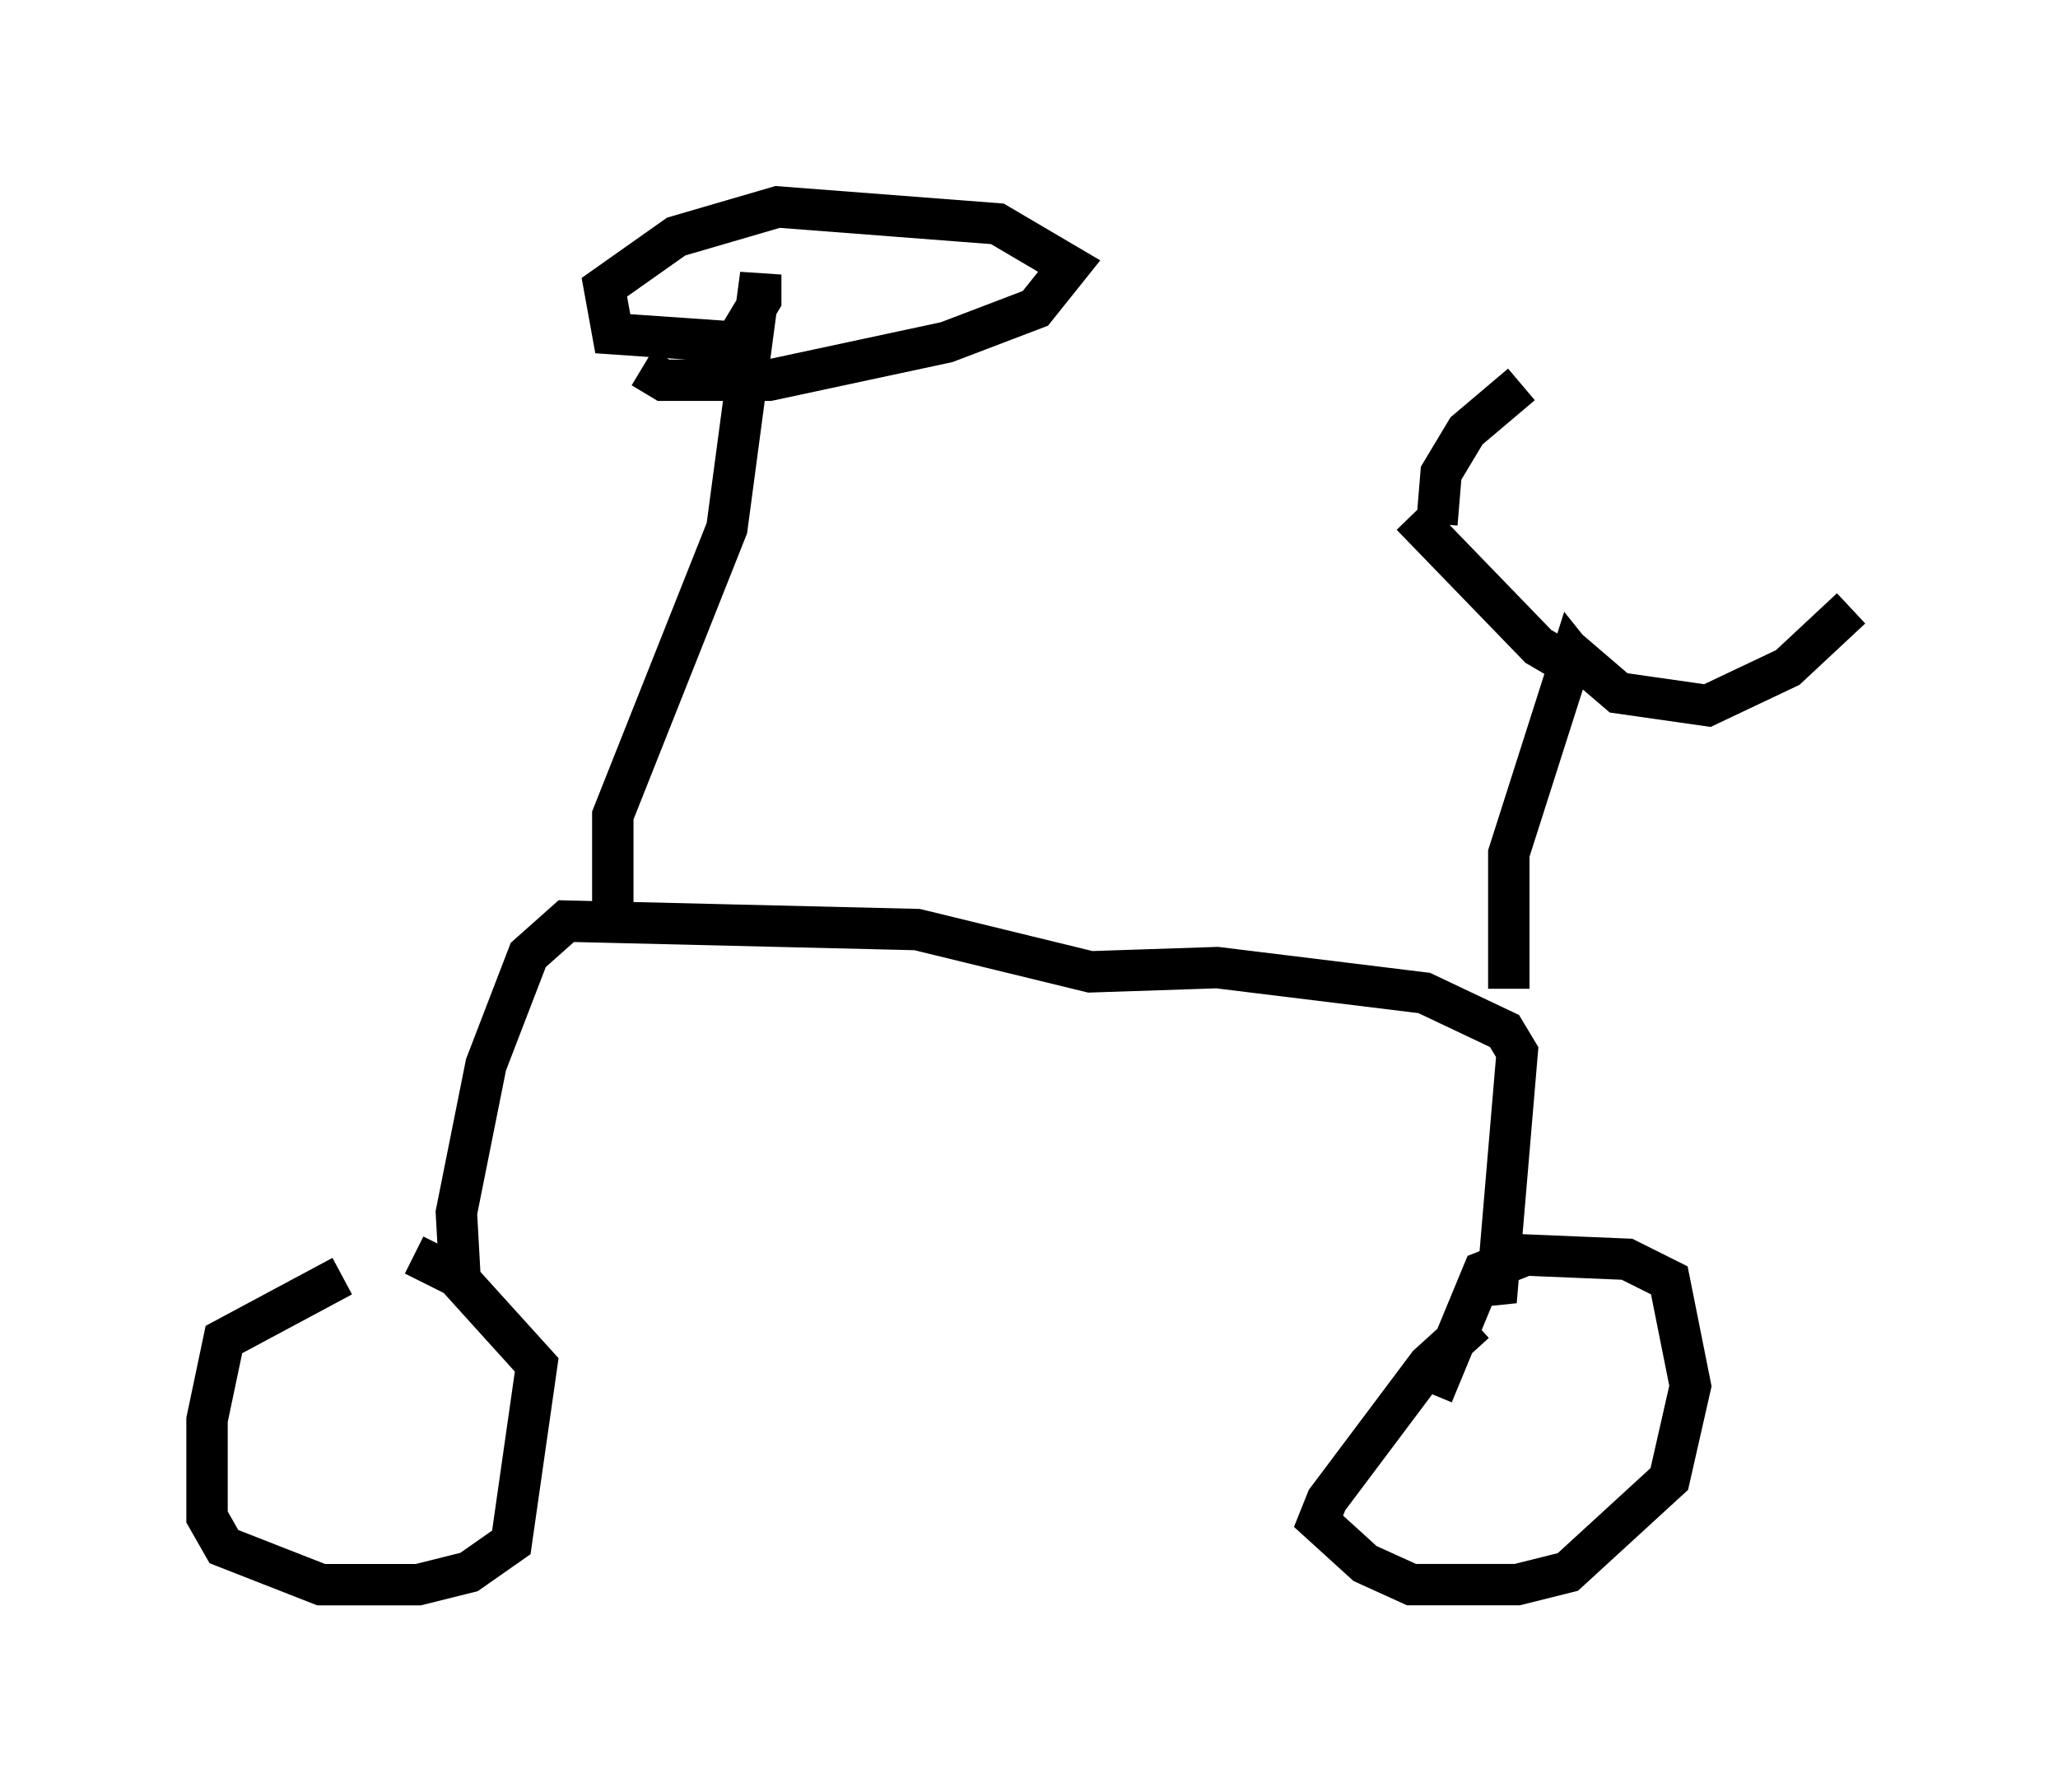 <?xml version="1.0" encoding="utf-8" ?>
<svg baseProfile="full" height="43.28" version="1.1" width="49.711" xmlns="http://www.w3.org/2000/svg" xmlns:ev="http://www.w3.org/2001/xml-events" xmlns:xlink="http://www.w3.org/1999/xlink"><defs /><rect fill="white" height="43.28" width="49.711" x="0" y="0" /><path d="M10.513, 30.725 m-2.246, 0.102 l-2.858, 1.531 -0.408, 1.94 l0.0, 2.348 0.408, 0.715 l2.348, 0.919 2.348, 0.0 l1.225, -0.306 1.021, -0.715 l0.613, -4.288 -1.94, -2.144 l-1.021, -0.51 m25.623, 1.633 l-1.123, 1.021 -2.45, 3.267 l-0.204, 0.51 1.123, 1.021 l1.123, 0.51 2.552, 0.0 l1.225, -0.306 2.45, -2.246 l0.51, -2.246 -0.51, -2.552 l-1.021, -0.51 -2.45, -0.102 l-1.021, 0.408 -1.225, 2.96 m-23.479, -2.552 l-0.102, -1.838 0.715, -3.573 l1.021, -2.654 0.919, -0.817 l8.473, 0.204 4.185, 1.021 l3.063, -0.102 5.002, 0.613 l1.94, 0.919 0.306, 0.51 l-0.51, 6.023 -0.306, -1.021 m0.613, -6.533 l0.0, -3.267 1.531, -4.798 l0.408, 0.51 -1.225, -0.715 l-3.063, -3.165 m3.573, 3.063 l1.429, 1.225 2.144, 0.306 l1.94, -0.919 1.531, -1.429 m-7.963, -5.41 l-1.327, 1.123 -0.613, 1.021 l-0.102, 1.225 m-19.906, 9.188 l0.0, -2.144 2.756, -6.942 l0.817, -6.125 0.0, 0.613 l-0.613, 1.021 -2.96, -0.204 l-0.204, -1.123 1.735, -1.225 l2.45, -0.715 5.308, 0.408 l1.735, 1.021 -0.817, 1.021 l-2.144, 0.817 -4.288, 0.919 l-2.552, 0.0 -0.51, -0.306 " fill="none" stroke="black" stroke-width="1" /></svg>